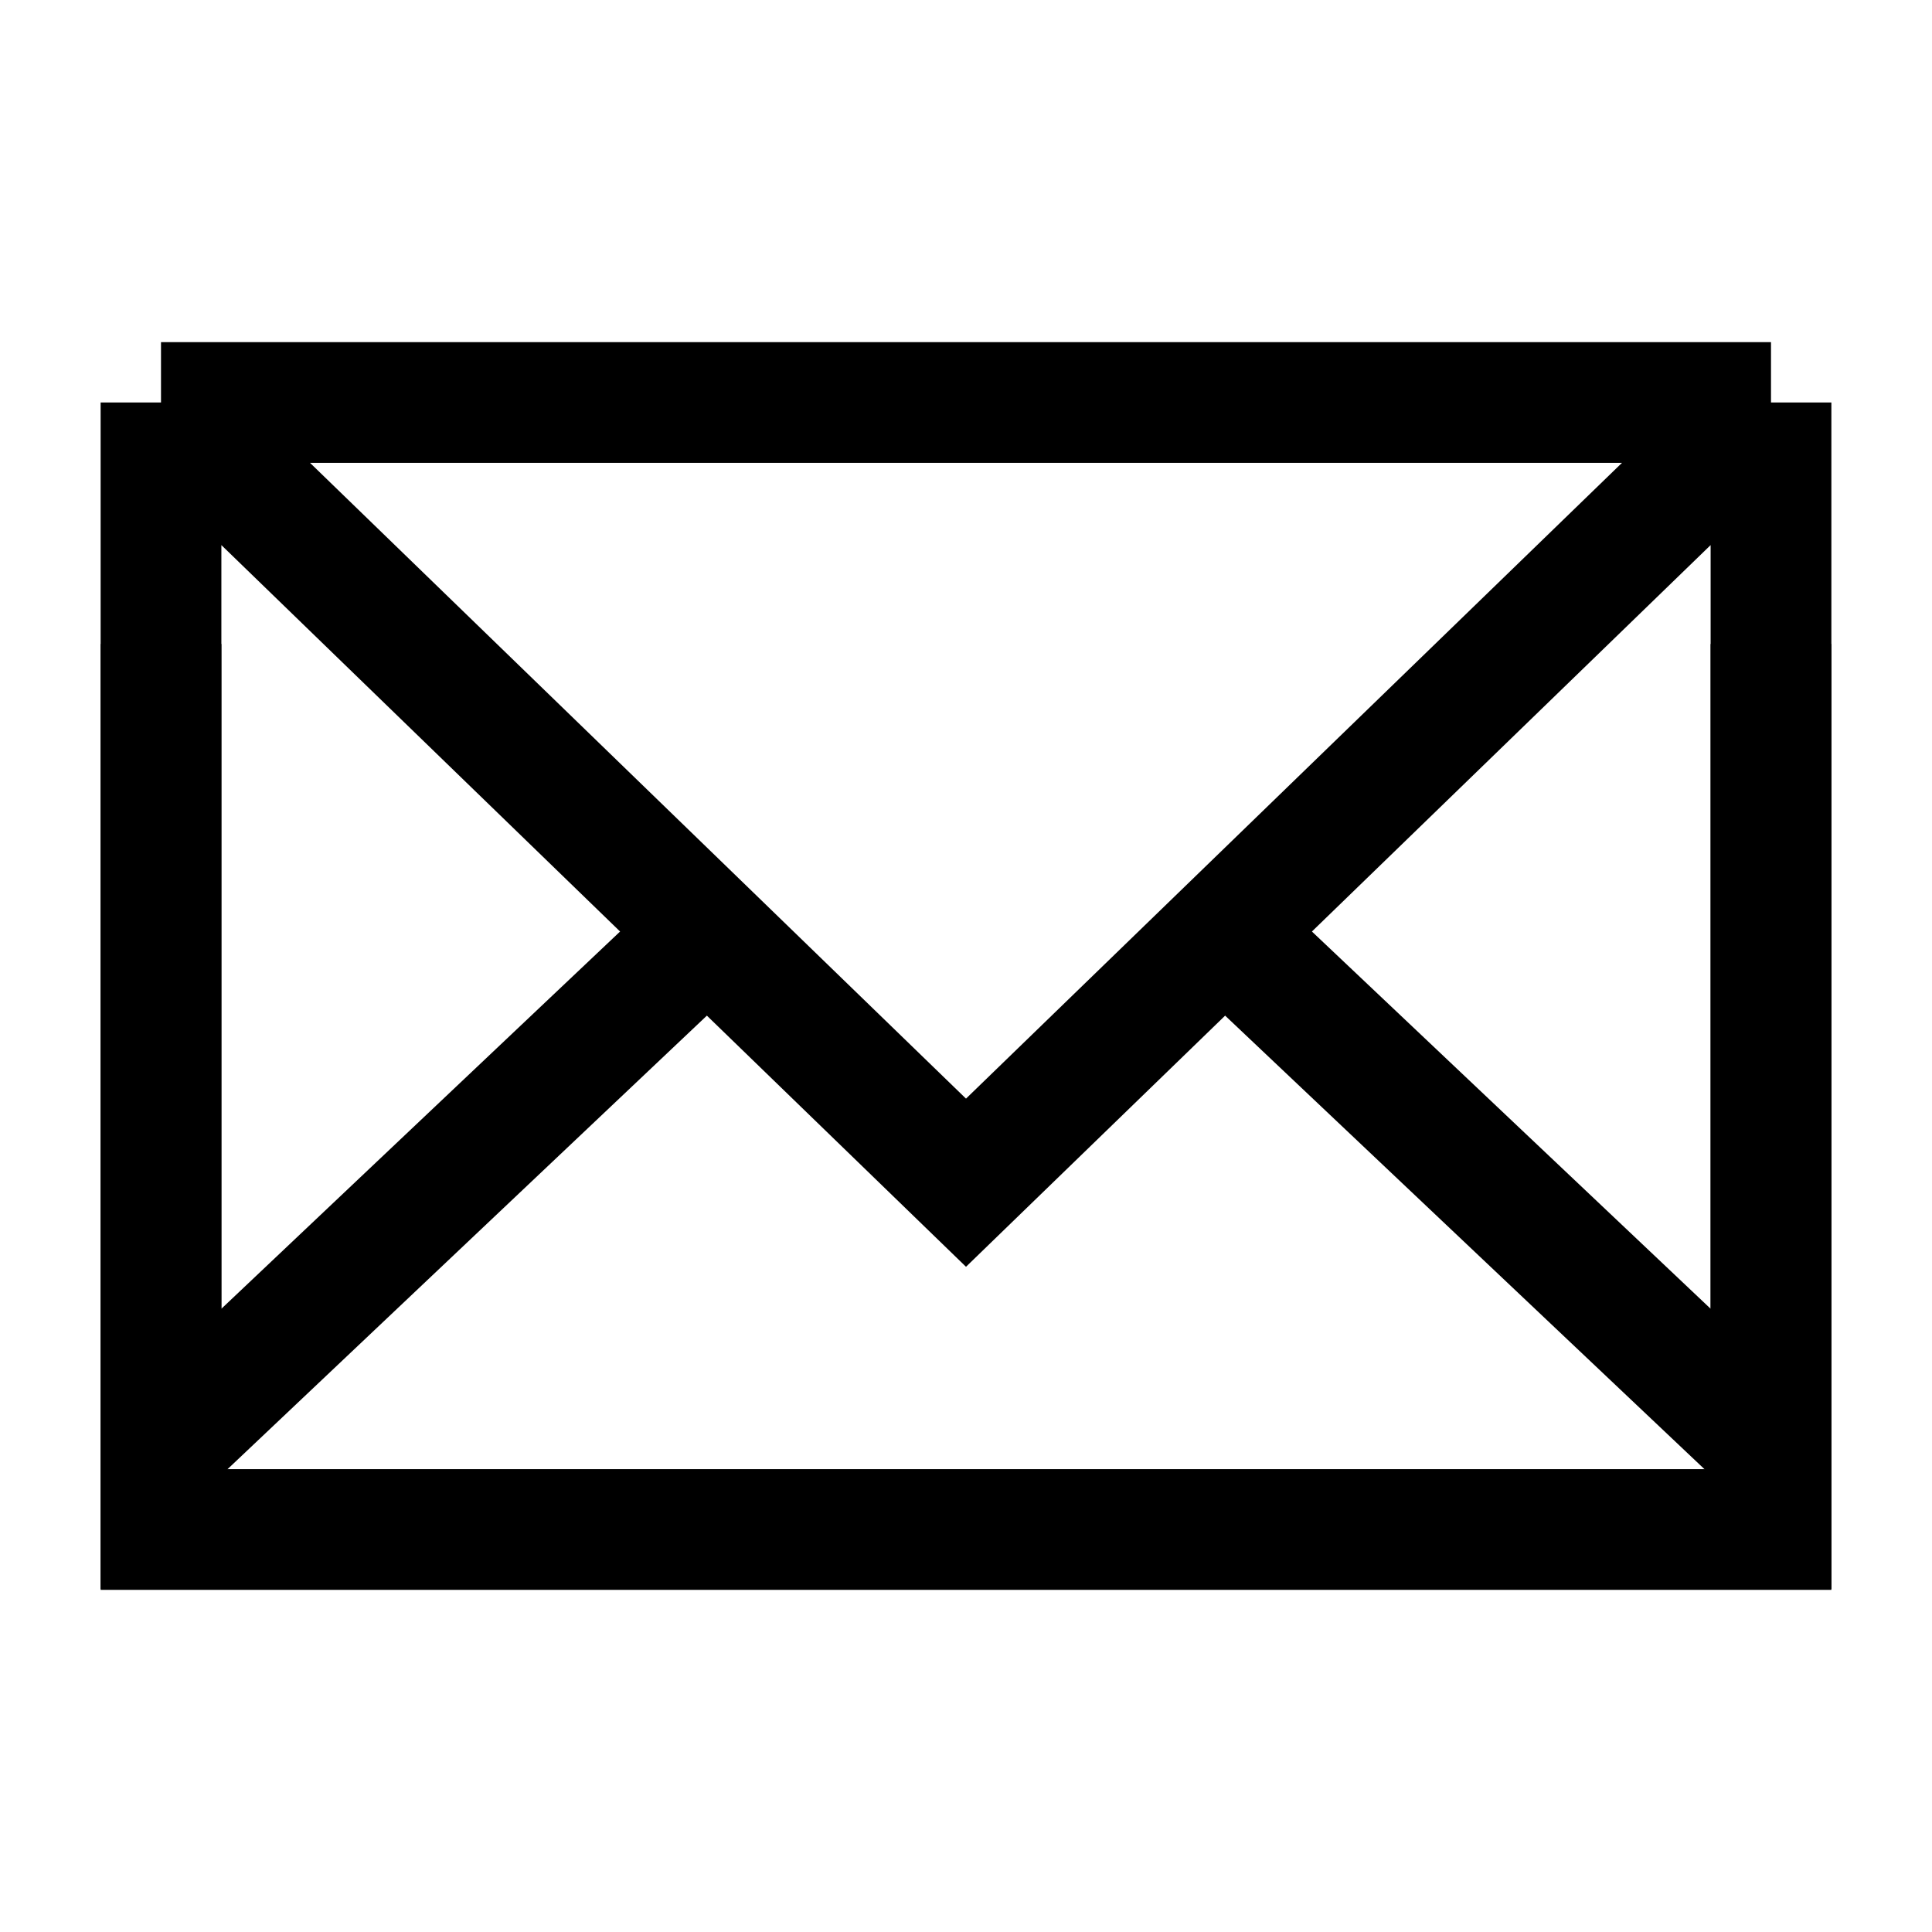 <svg width="24" height="24" fill="none" xmlns="http://www.w3.org/2000/svg"><path d="M2 5v14h20V5M2 5l10 9.692L22 5M2 5h20" stroke="currentColor" stroke-width="1.5"/><path d="M2 8v10l6.5-6.15M22 8v10l-6.5-6.15" stroke="currentColor" stroke-width="1.5"/></svg>